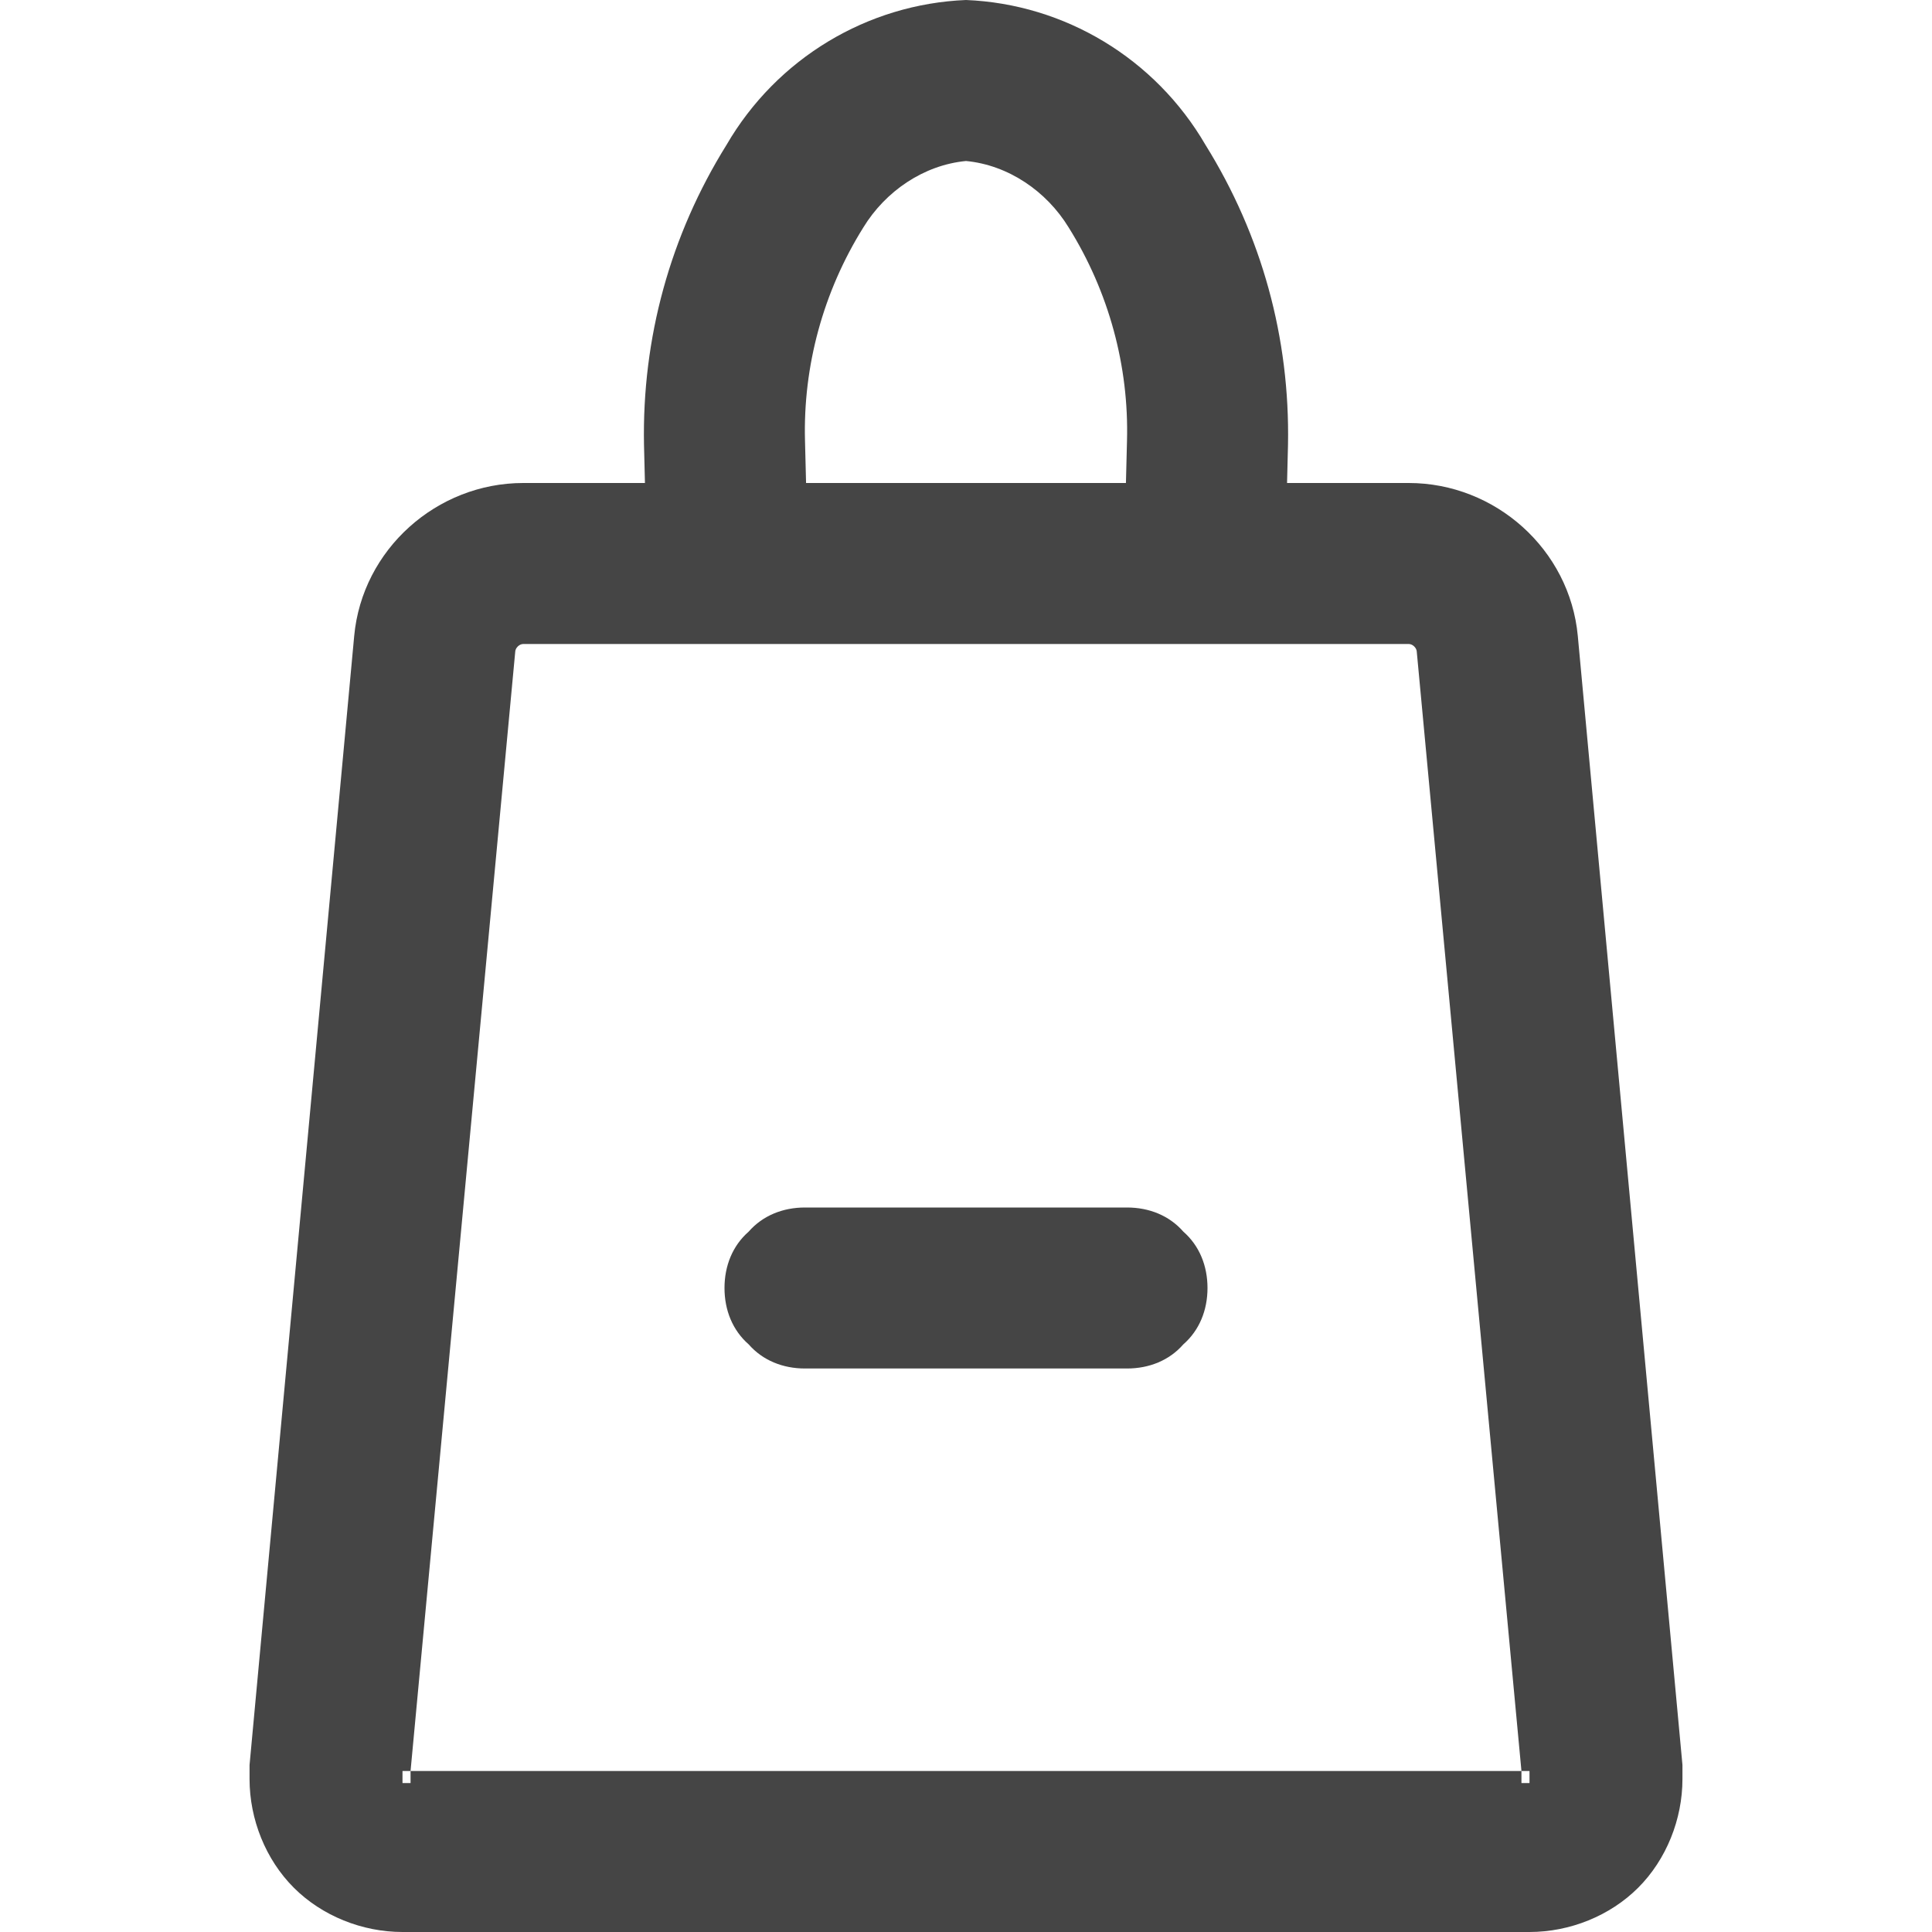 <?xml version="1.0" standalone="no"?><!-- Generator: Gravit.io --><svg xmlns="http://www.w3.org/2000/svg" xmlns:xlink="http://www.w3.org/1999/xlink" width="96" height="96"><path d=" M 56 60 C 57.1 60 58.1 60.4 58.8 61.2 C 59.6 61.9 60 62.9 60 64 C 60 65.1 59.6 66.1 58.8 66.8 C 58.1 67.6 57.1 68 56 68 L 40 68 C 38.9 68 37.9 67.6 37.2 66.8 C 36.4 66.1 36 65.1 36 64 C 36 62.9 36.4 61.9 37.2 61.2 C 37.9 60.4 38.9 60 40 60 L 56 60 Z  M 63.953 24 L 70 24 C 74.3 24 78 27.3 78.4 31.6 L 83.6 87.7 L 83.6 88.2 C 83.6 88.3 83.6 88.3 83.6 88.4 C 83.6 90.4 82.8 92.4 81.4 93.8 C 80 95.2 78 96 76 96 L 20 96 C 18 96 16 95.2 14.6 93.8 C 13.2 92.4 12.4 90.4 12.4 88.4 C 12.4 88.3 12.4 88.3 12.4 88.2 L 12.4 87.7 L 17.6 31.6 L 17.6 31.6 C 18 27.3 21.7 24 26 24 L 32.047 24 L 32 22.1 C 31.9 16.8 33.3 11.7 36.1 7.2 C 38.6 2.9 43.1 0.2 48 0 C 52.9 0.2 57.4 2.9 59.9 7.2 C 62.7 11.7 64.1 16.8 64 22.1 L 63.953 24 Z  M 55.947 24 L 40.053 24 L 40 21.9 C 39.9 18.2 40.9 14.5 42.9 11.3 C 44 9.5 45.9 8.2 48 8 C 50.1 8.2 52 9.5 53.1 11.3 C 55.1 14.5 56.1 18.2 56 21.9 L 55.947 24 Z  M 20.4 88 L 75.6 88 L 76 88 L 76 88.6 L 75.6 88.6 L 75.6 88.3 L 75.6 88 L 70.4 32.4 C 70.4 32.2 70.2 32 70 32 L 26 32 C 25.8 32 25.6 32.2 25.6 32.4 L 20.4 88 L 20.4 88.3 L 20.4 88.6 L 20 88.6 L 20 88 L 20.4 88 L 20.4 88 Z " fill-rule="evenodd" fill="#454545"/></svg>
